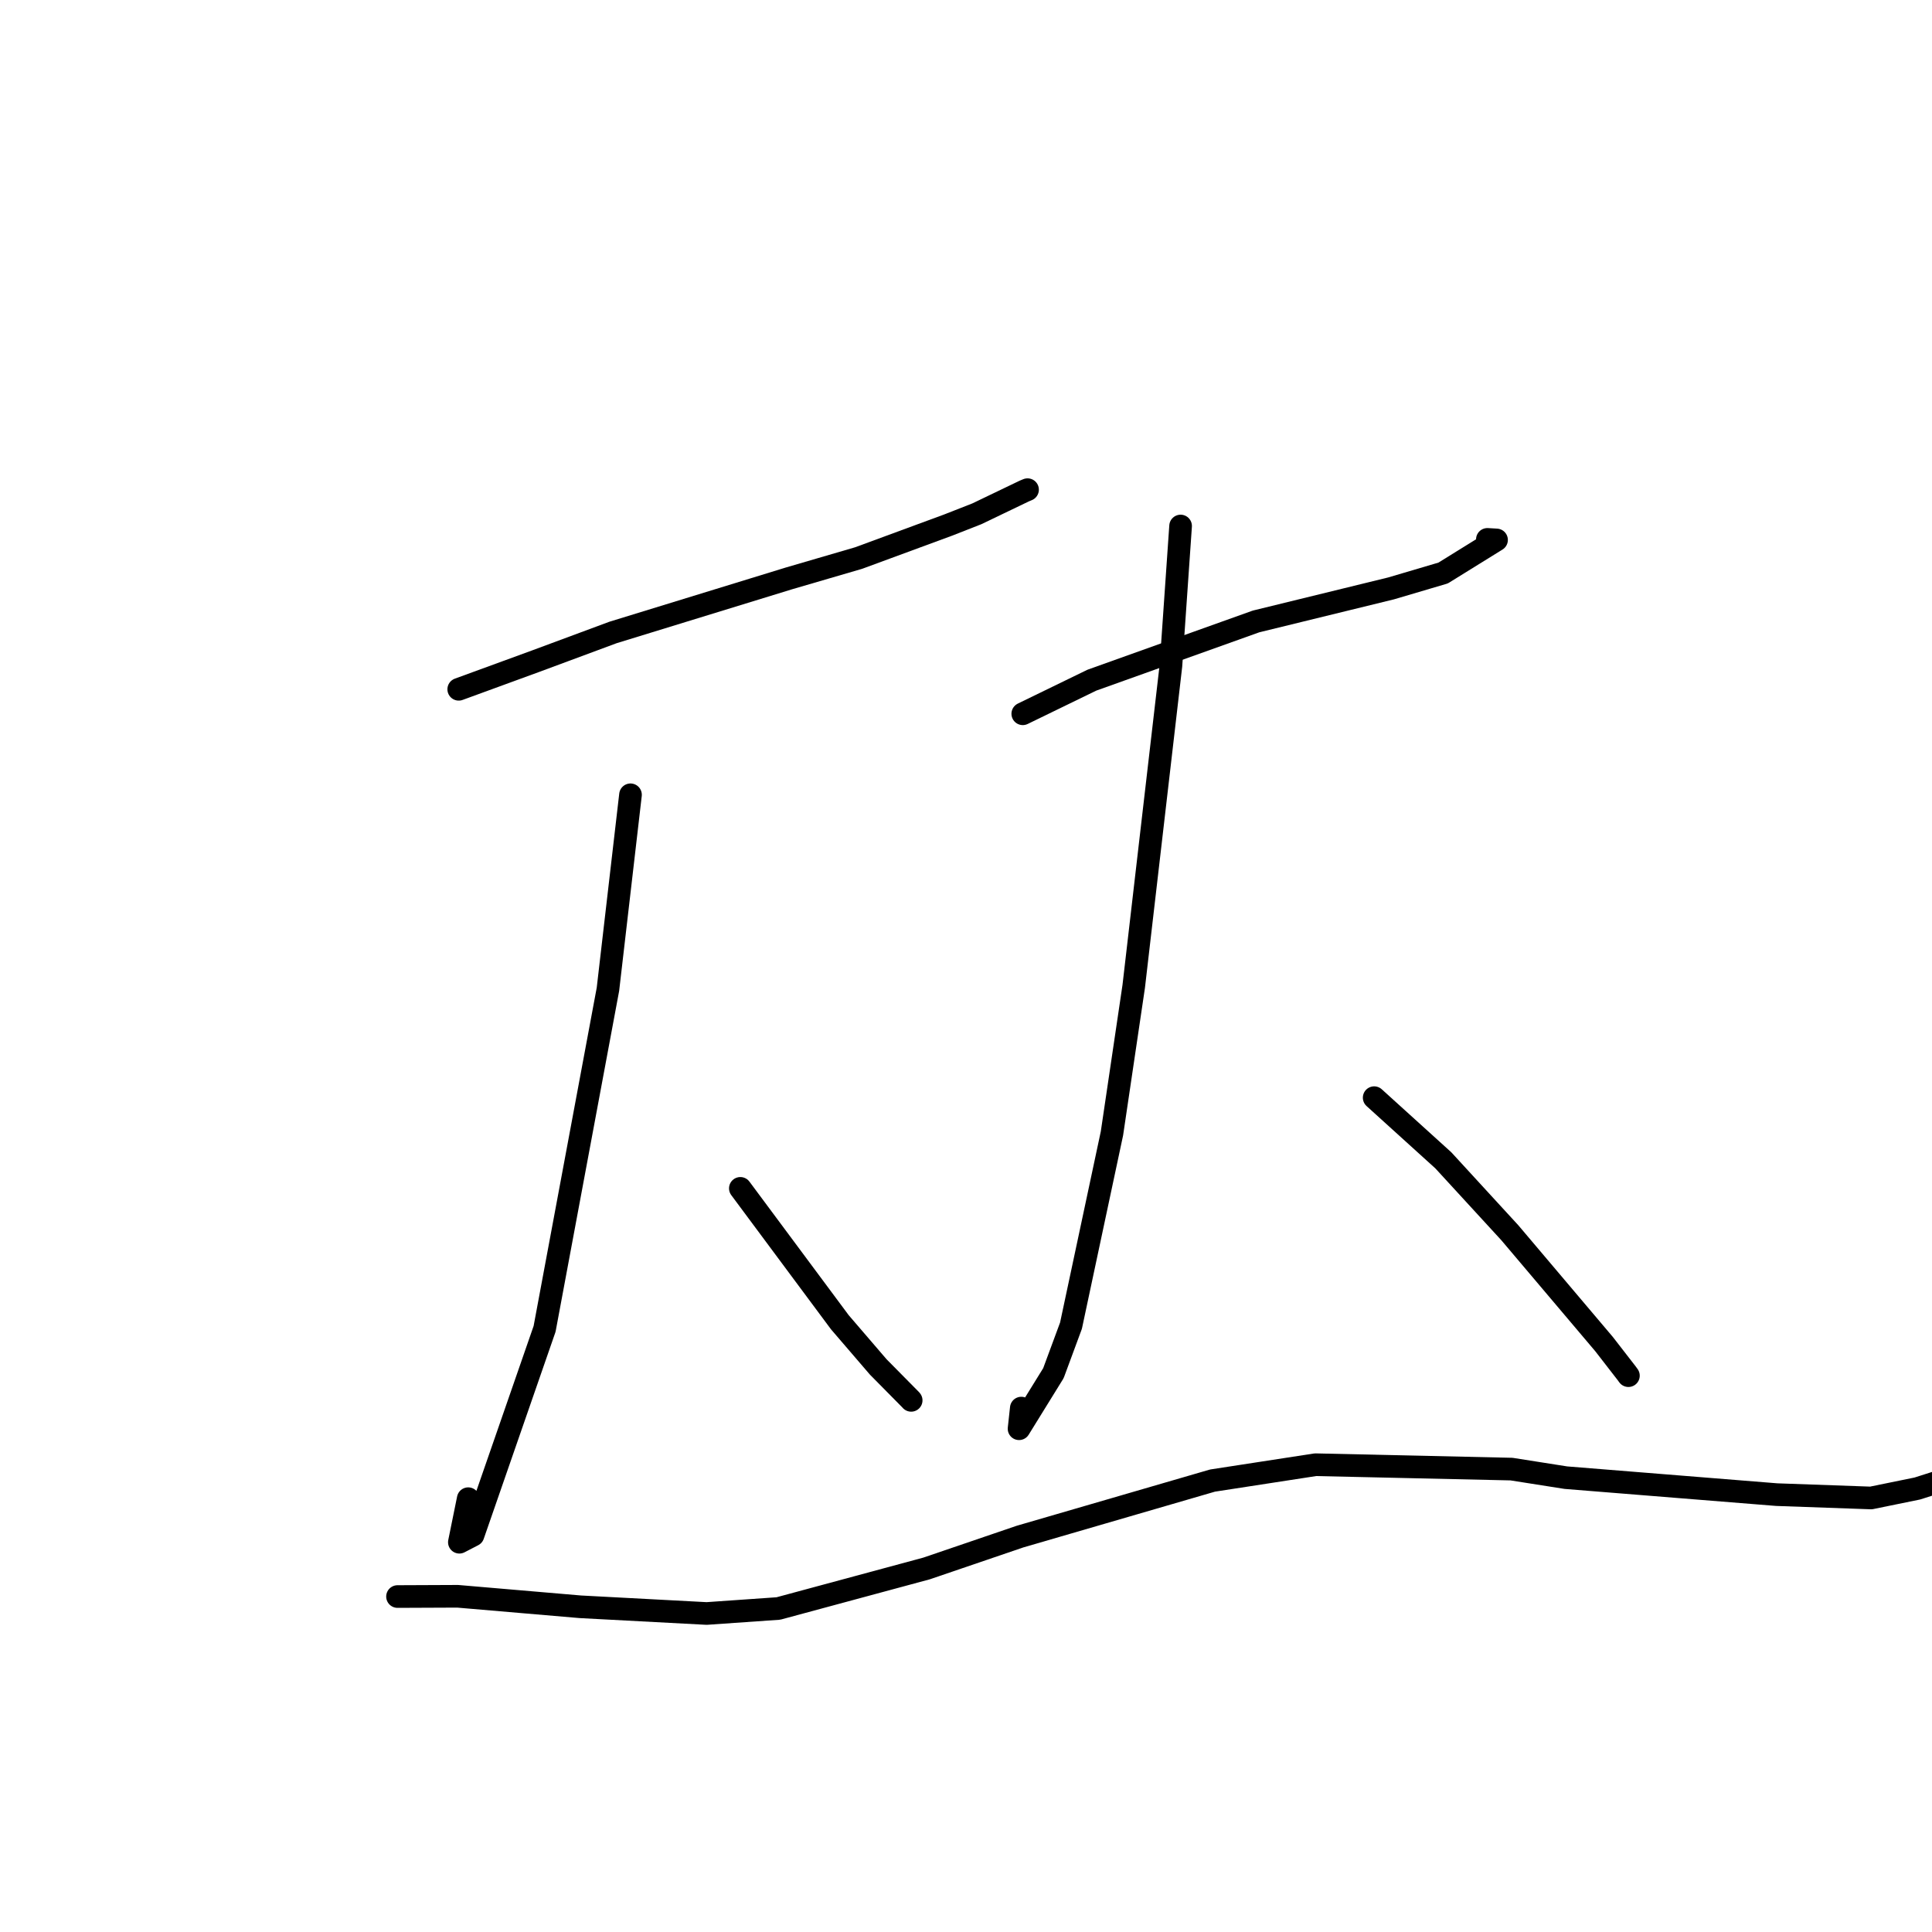 <?xml version="1.0" standalone="no"?>
    <svg width="256" height="256" xmlns="http://www.w3.org/2000/svg" version="1.1">
    <polyline stroke="black" stroke-width="3" stroke-linecap="round" fill="transparent" stroke-linejoin="round" points="60.785 91.335 70.938 87.623 81.233 83.803 104.546 76.639 113.773 73.944 125.654 69.567 129.439 68.082 135.727 65.062 136.155 64.884 " />
        <polyline stroke="black" stroke-width="3" stroke-linecap="round" fill="transparent" stroke-linejoin="round" points="83.544 105.314 80.556 131.081 72.162 176.079 62.679 203.415 60.869 204.353 62.042 198.584 " />
        <polyline stroke="black" stroke-width="3" stroke-linecap="round" fill="transparent" stroke-linejoin="round" points="98.1 157.465 111.288 175.21 116.37 181.124 120.688 185.495 120.735 185.554 " />
        <polyline stroke="black" stroke-width="3" stroke-linecap="round" fill="transparent" stroke-linejoin="round" points="135.523 94.579 144.676 90.127 166.431 82.345 184.316 77.969 191.221 75.929 198.299 71.543 197.085 71.471 " />
        <polyline stroke="black" stroke-width="3" stroke-linecap="round" fill="transparent" stroke-linejoin="round" points="156.435 69.699 155.153 88.217 150.225 130.697 147.34 150.179 141.912 175.657 139.583 181.952 135.03 189.316 135.327 186.579 " />
        <polyline stroke="black" stroke-width="3" stroke-linecap="round" fill="transparent" stroke-linejoin="round" points="182.085 145.447 191.247 153.748 200.058 163.344 212.544 178.097 215.55 181.974 215.743 182.241 215.774 182.283 " />
        <polyline stroke="black" stroke-width="3" stroke-linecap="round" fill="transparent" stroke-linejoin="round" points="52.673 211.55 60.643 211.516 76.903 212.908 93.635 213.796 103.142 213.133 122.774 207.83 135.156 203.607 160.666 196.184 174.31 194.082 200.286 194.664 207.487 195.798 235.427 198.046 247.921 198.489 254.059 197.235 256.598 196.425 258.993 195.122 272.87 200.68 274.579 202.08 " />
        </svg>